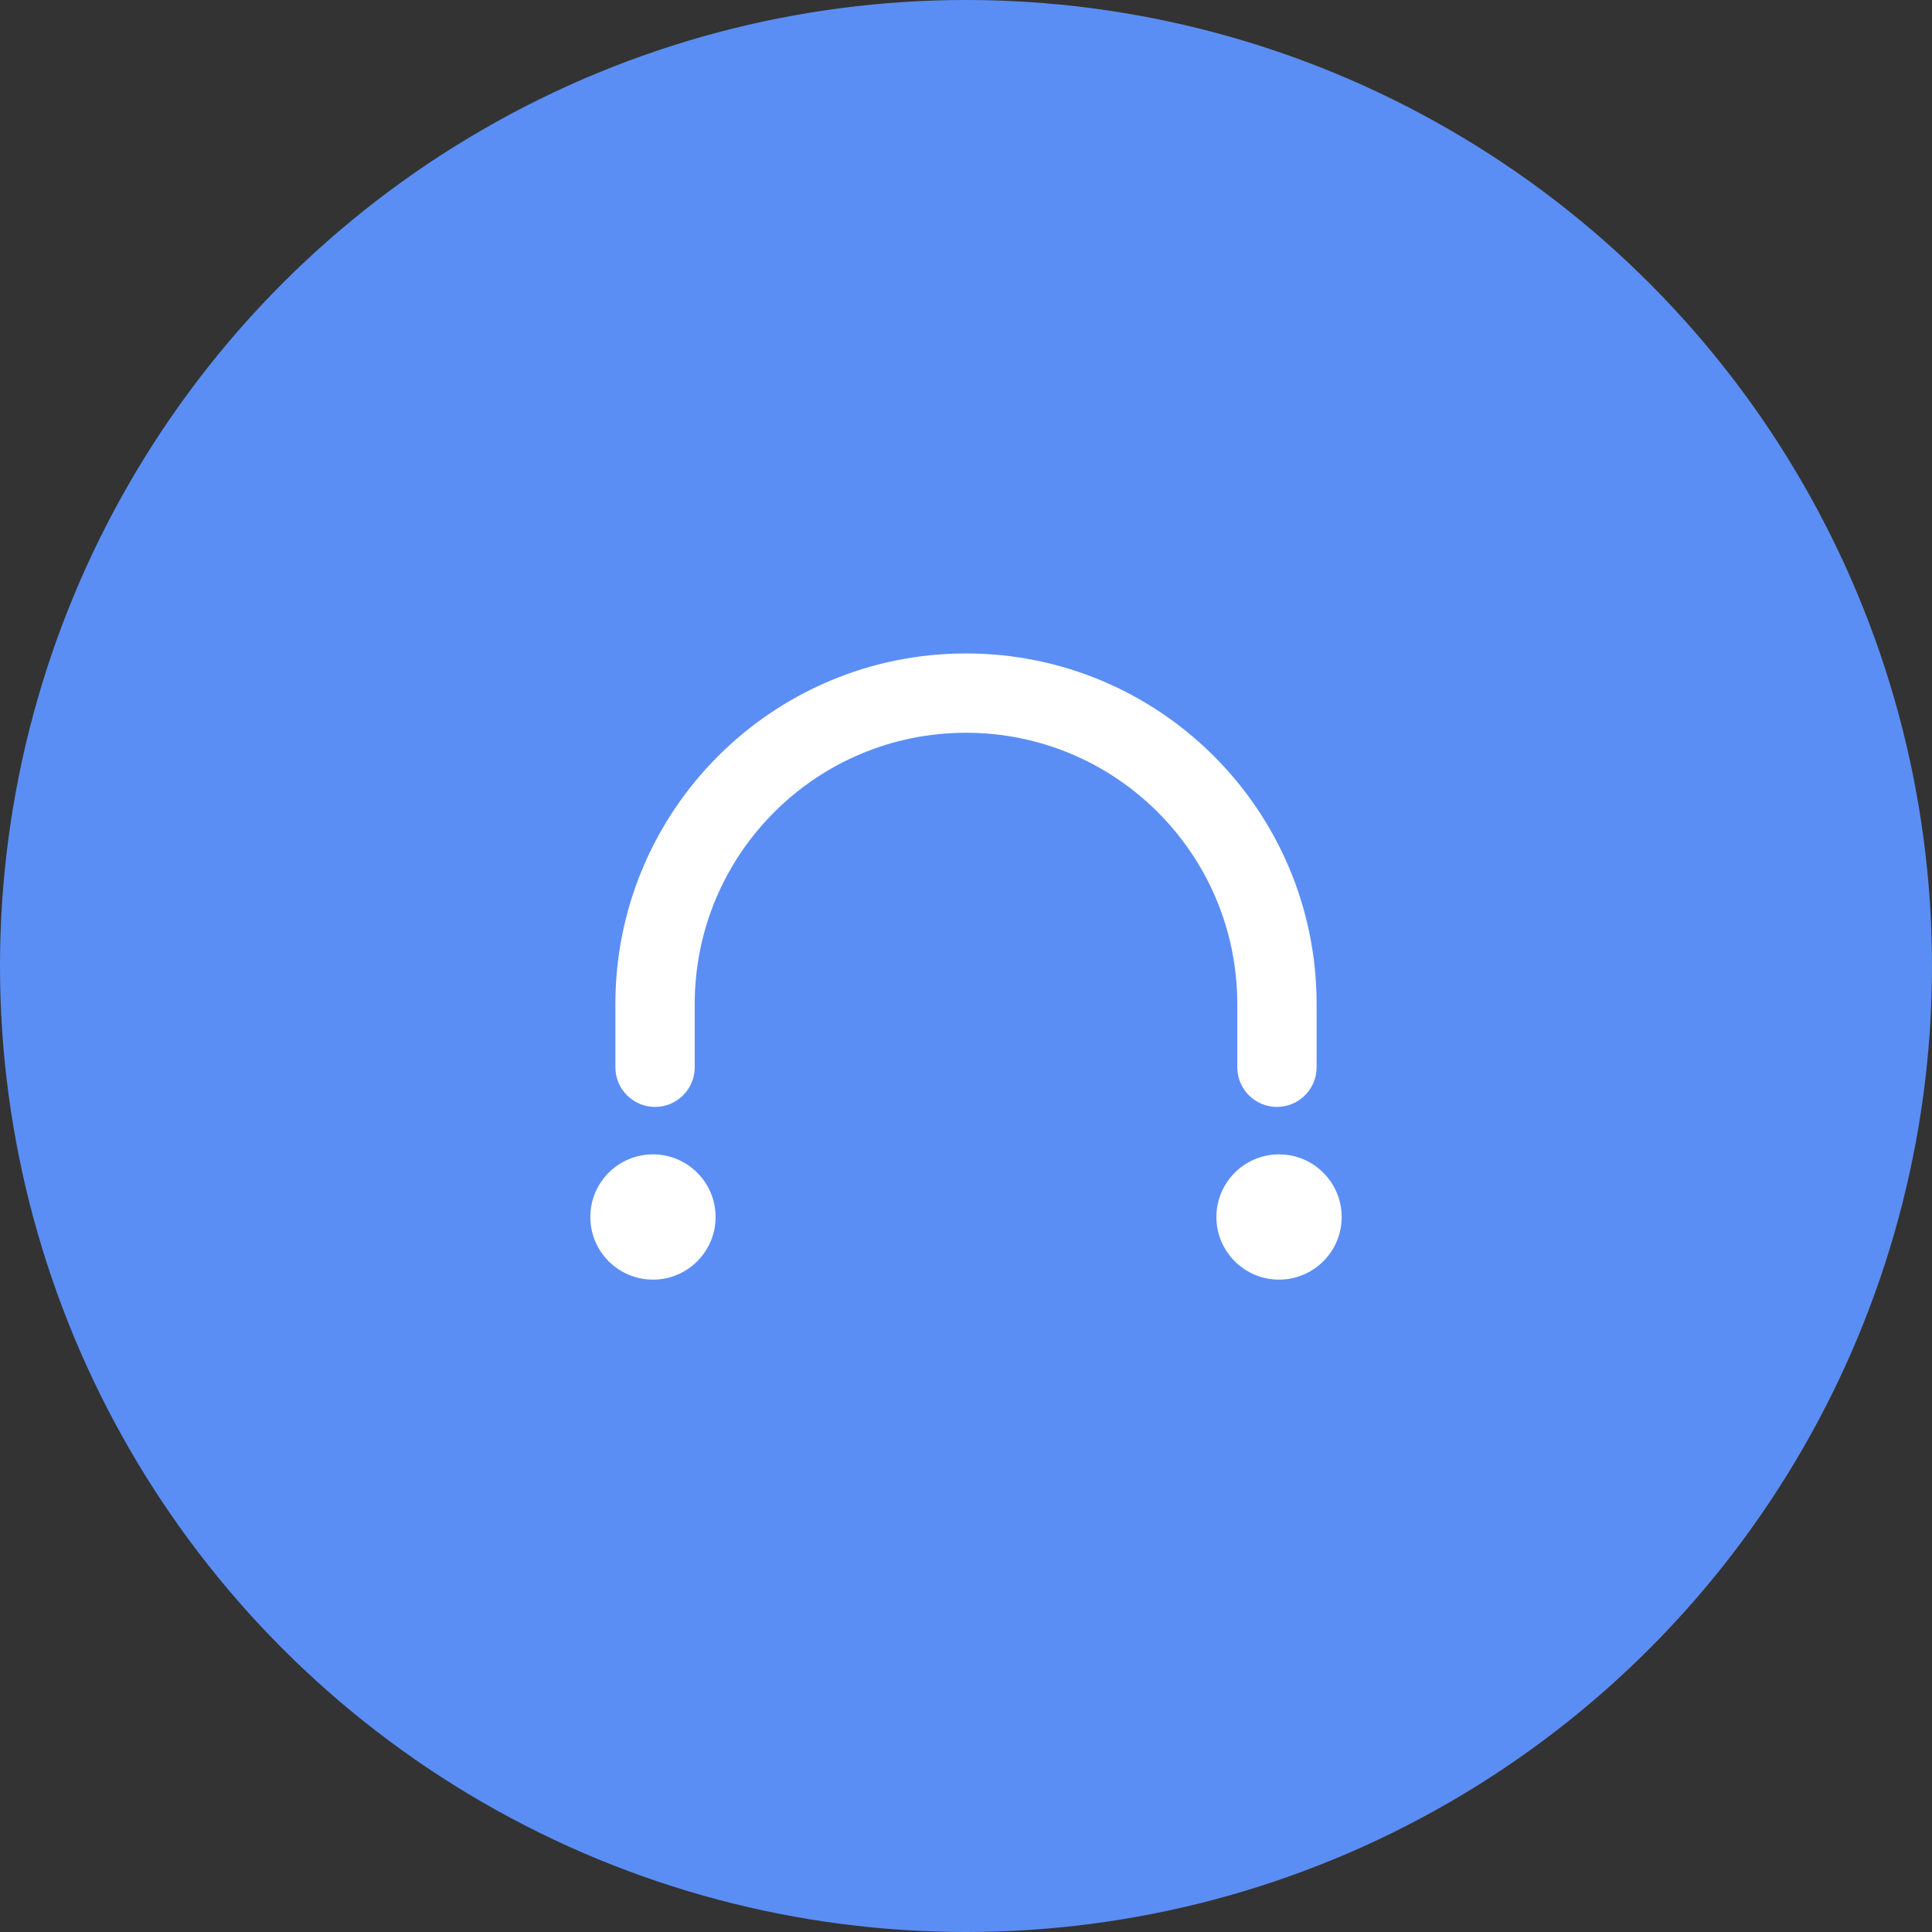 <svg width="36" height="36" viewBox="0 0 36 36" fill="none" xmlns="http://www.w3.org/2000/svg">
<rect x="0" y="0" width="36" height="36" fill="#333333" stroke="none"/>
<g id="icon_bridge">
<circle id="shape" cx="18" cy="18" r="18" fill="#5B8EF4"/>
<g id="Icon/Dashboard">
<circle id="Ellipse 261" cx="12.167" cy="22.677" r="1.167" fill="white"/>
<circle id="Ellipse 262" cx="23.833" cy="22.677" r="1.167" fill="white"/>
<g id="Rectangle 5362 (Stroke)">
<path d="M11.467 18.709C11.467 15.101 14.392 12.176 18 12.176C21.608 12.176 24.533 15.101 24.533 18.709V19.887C24.533 20.295 24.202 20.626 23.794 20.626C23.386 20.626 23.055 20.295 23.055 19.887V18.709C23.055 15.917 20.792 13.654 18 13.654C15.208 13.654 12.945 15.917 12.945 18.709V19.887C12.945 20.295 12.614 20.626 12.206 20.626C11.798 20.626 11.467 20.295 11.467 19.887V18.709Z" fill="white"/>
</g>
</g>
</g>
</svg>
